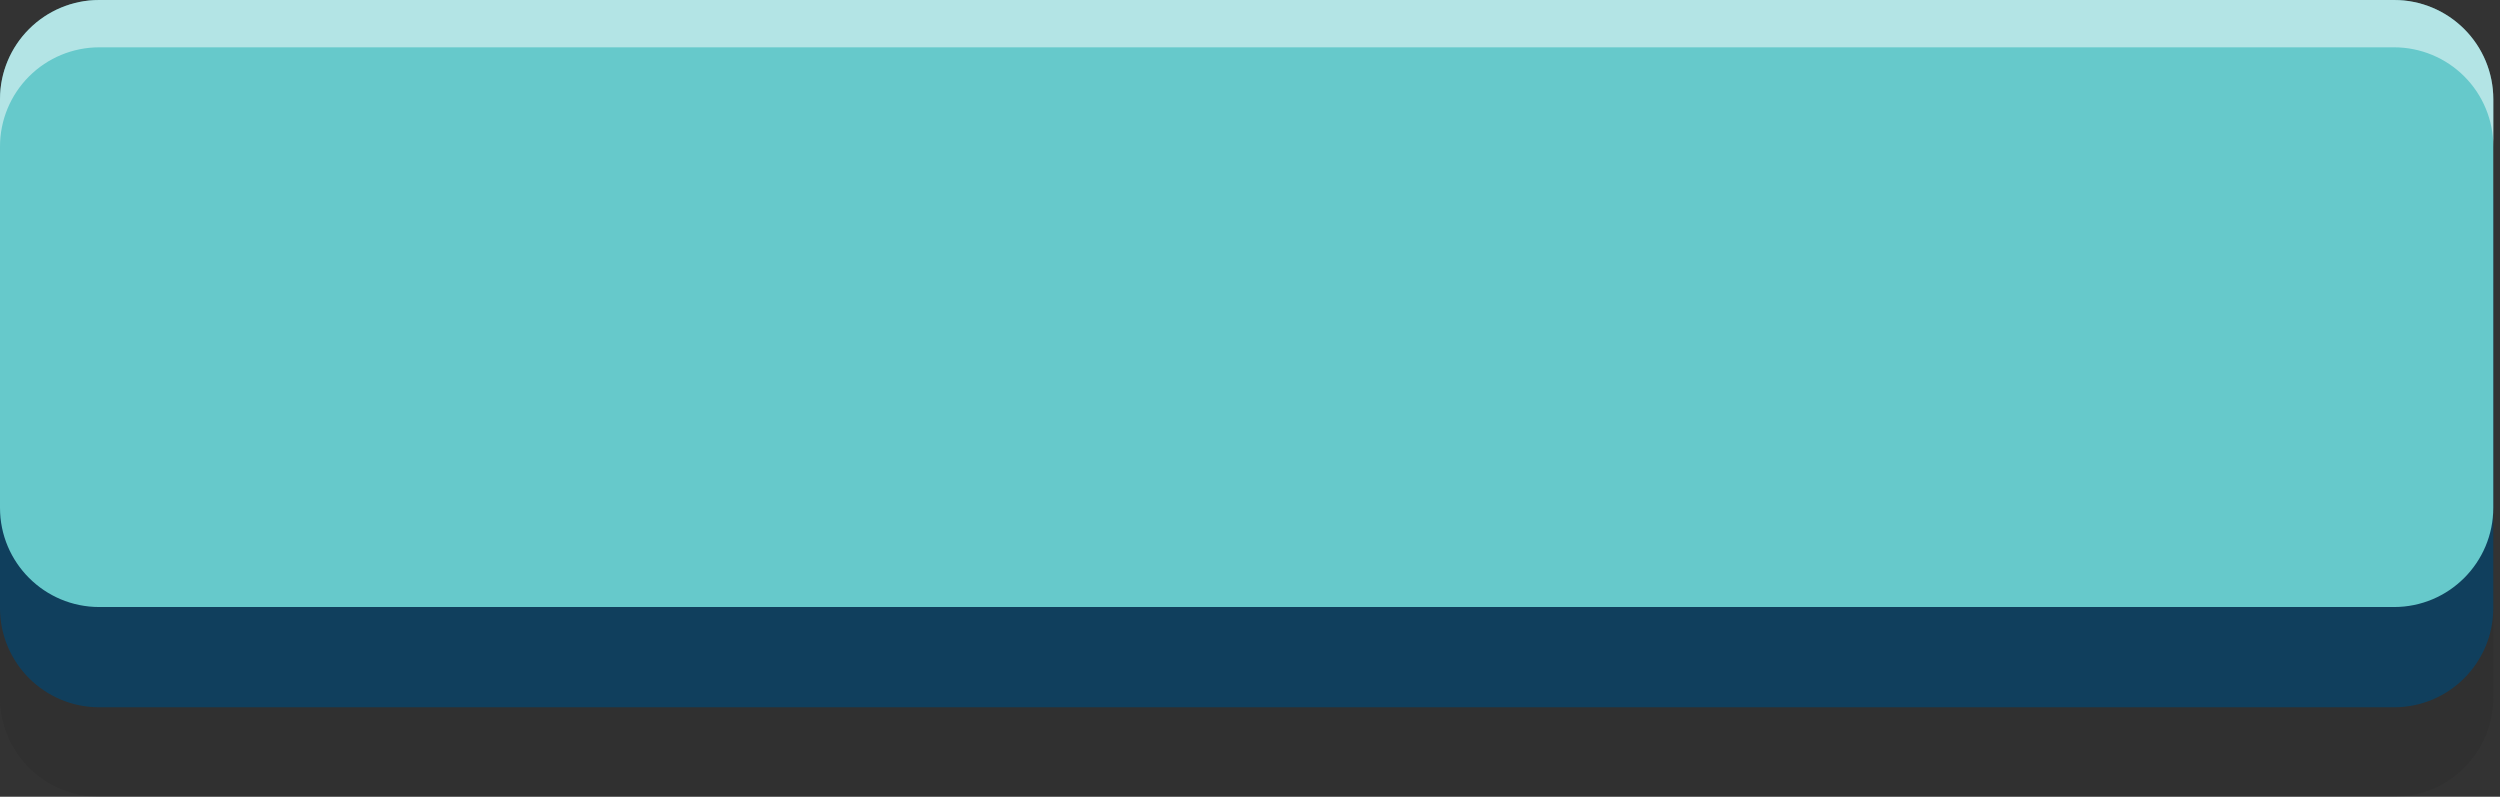 <svg width="273" height="87" viewBox="0 0 273 87" fill="none" xmlns="http://www.w3.org/2000/svg">
<rect x="0" y="0" width="273" height="87" fill="#333333" stroke="none"/>
<path opacity="0.3" d="M261.43 20.713H10.837C4.852 20.713 0 25.564 0 31.549V76.163C0 82.148 4.852 87 10.837 87H261.43C267.415 87 272.266 82.148 272.266 76.163V31.549C272.266 25.564 267.415 20.713 261.43 20.713Z" fill="#1A1A1A" fill-opacity="0.36"/>
<path d="M261.43 10.948H10.837C4.852 10.948 0 15.8 0 21.785V66.399C0 72.384 4.852 77.236 10.837 77.236H261.43C267.415 77.236 272.266 72.384 272.266 66.399V21.785C272.266 15.8 267.415 10.948 261.43 10.948Z" fill="#103F5D"/>
<path d="M261.43 0H10.837C4.852 0 0 4.852 0 10.837V55.45C0 61.435 4.852 66.287 10.837 66.287H261.43C267.415 66.287 272.266 61.435 272.266 55.45V10.837C272.266 4.852 267.415 0 261.43 0Z" fill="url(#paint0_linear_442_85)"/>
<path opacity="0.5" d="M261.436 0H10.837C7.964 -4.24766e-07 5.208 1.141 3.176 3.172C1.144 5.203 0.002 7.958 0 10.831V16.005C0 13.13 1.142 10.374 3.174 8.342C5.206 6.31 7.963 5.168 10.837 5.168H261.436C264.31 5.168 267.066 6.31 269.099 8.342C271.131 10.374 272.273 13.13 272.273 16.005V10.831C272.271 7.958 271.129 5.203 269.096 3.172C267.064 1.141 264.309 -4.24766e-07 261.436 0V0Z" fill="white"/>
<defs>
<linearGradient id="paint0_linear_442_85" x1="410071" y1="27084.9" x2="410071" y2="19628.3" gradientUnits="userSpaceOnUse">
<stop stop-color="#4DBABC"/>
<stop offset="0.32" stop-color="#77AEAF"/>
<stop offset="0.75" stop-color="#1B8789"/>
<stop offset="1" stop-color="#66C9CB"/>
</linearGradient>
</defs>
</svg>
